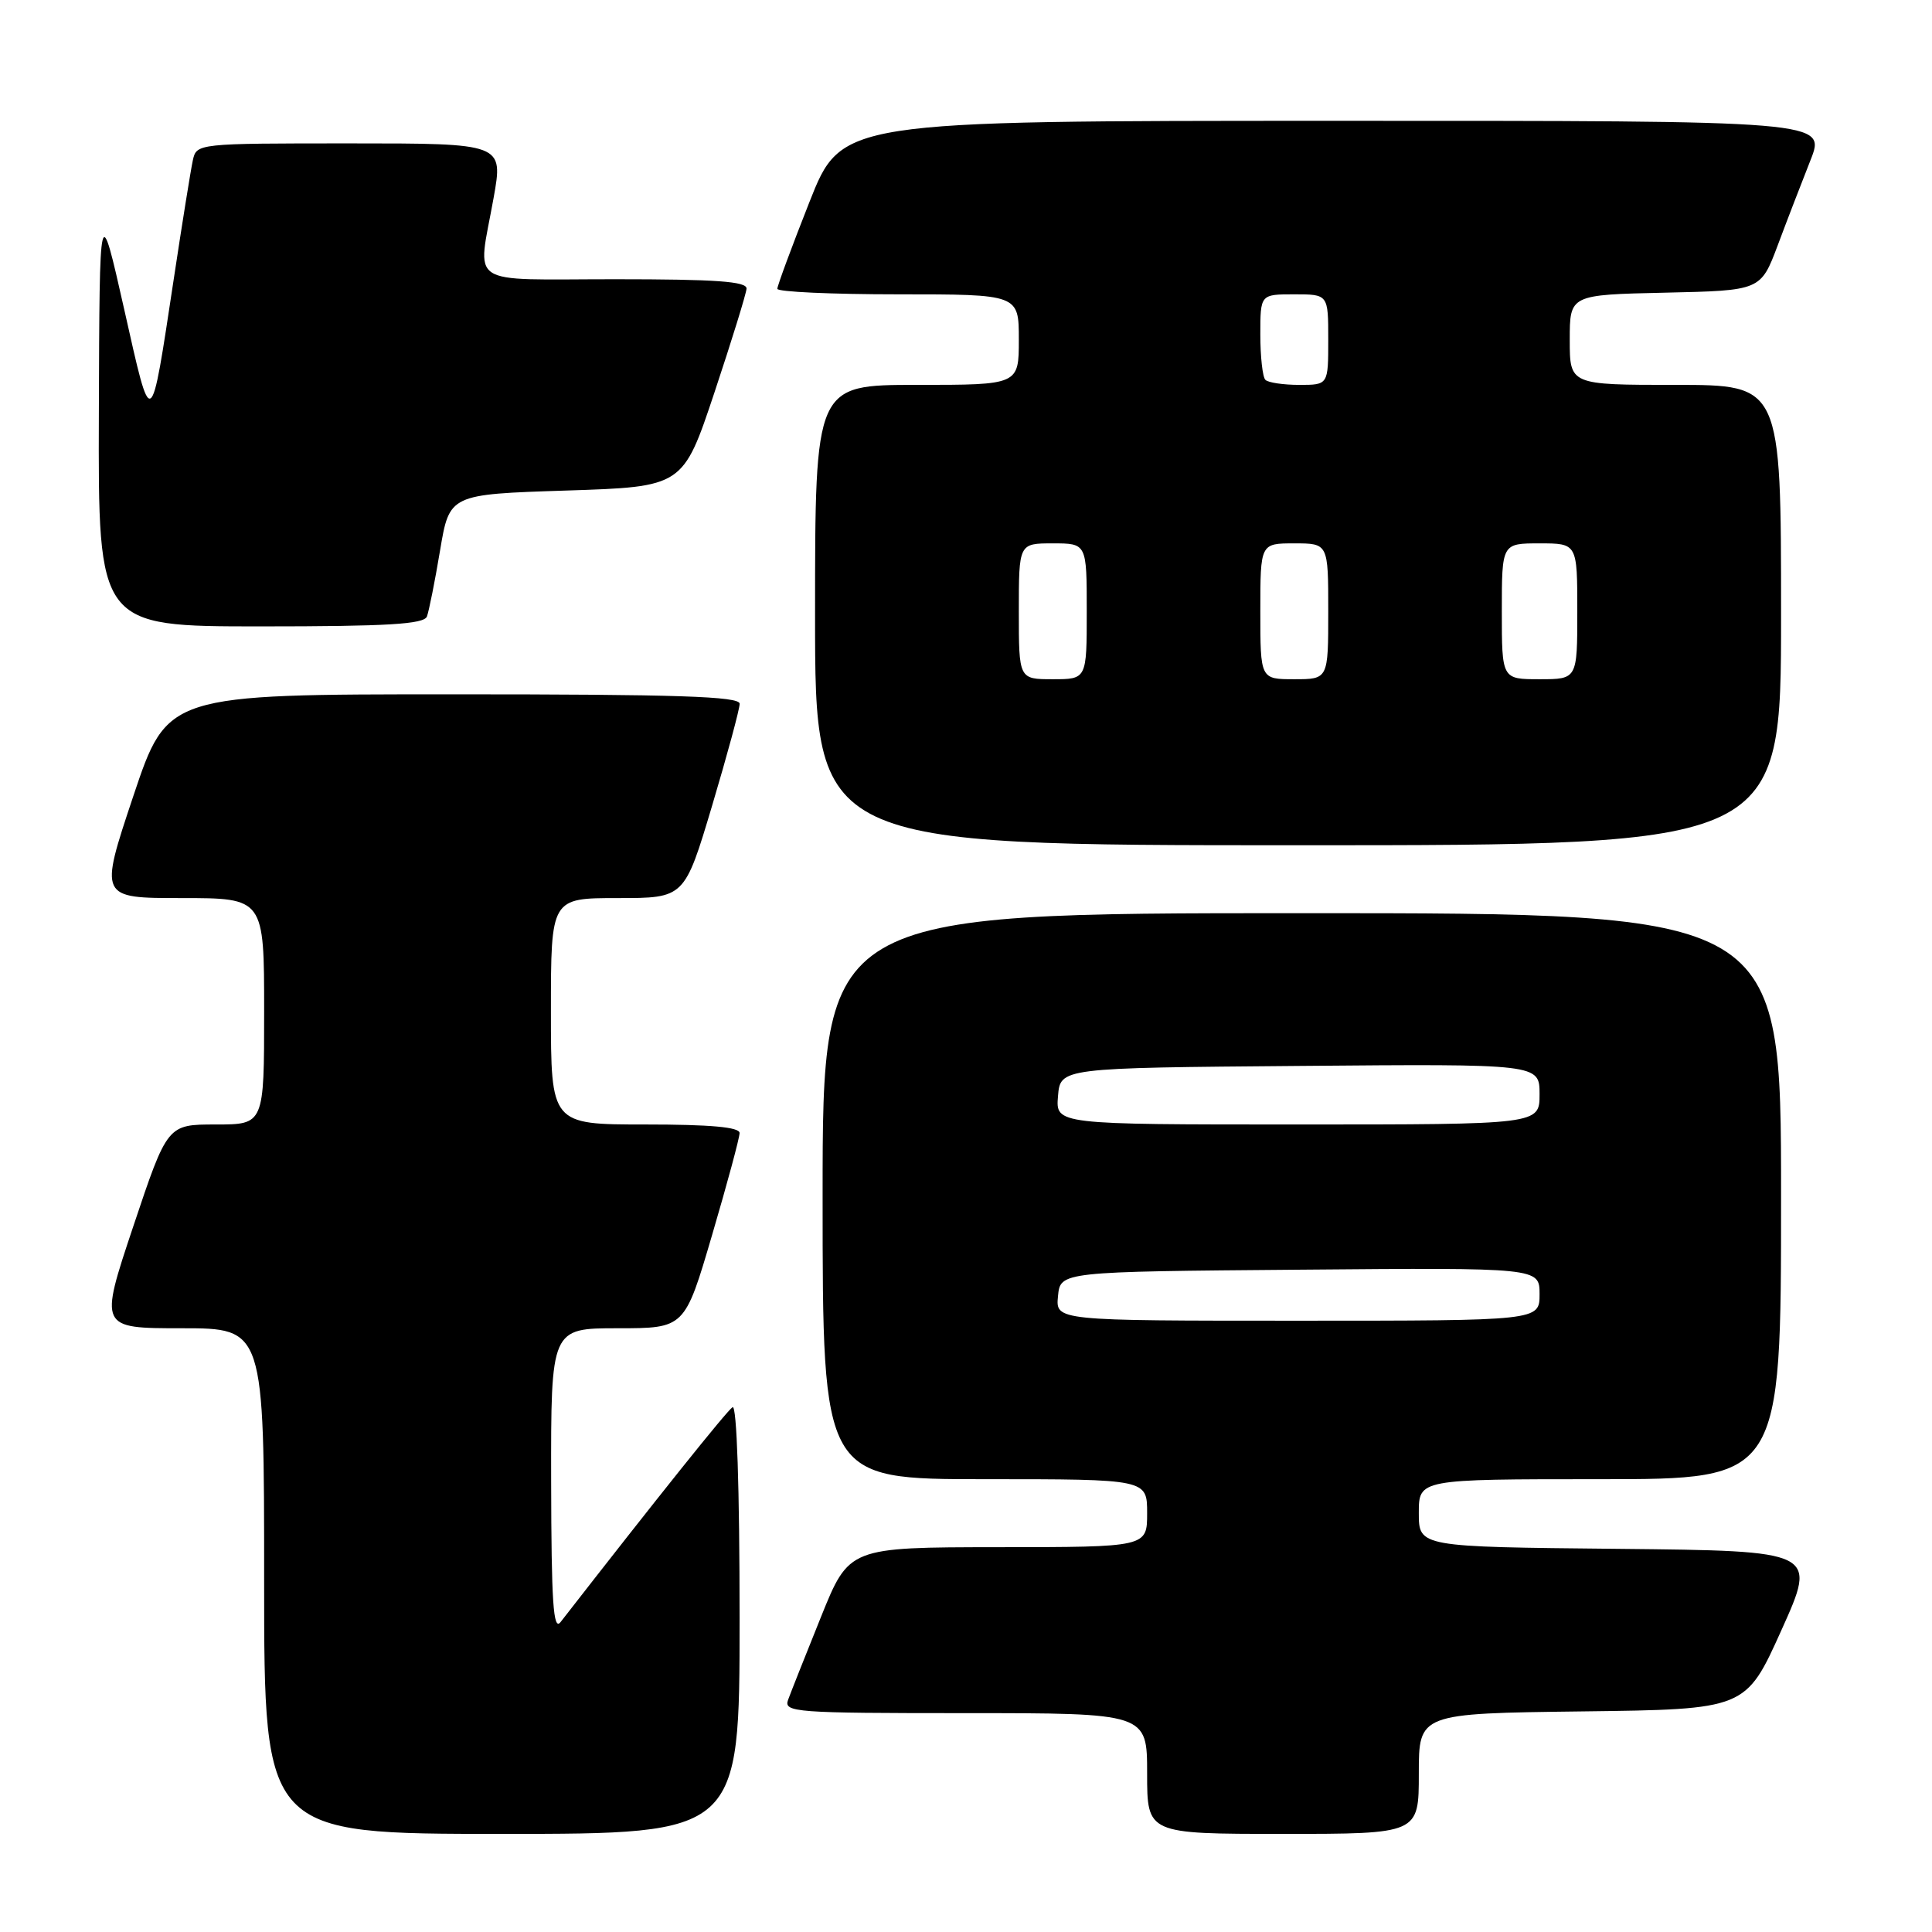 <?xml version="1.0" encoding="UTF-8" standalone="no"?>
<!DOCTYPE svg PUBLIC "-//W3C//DTD SVG 1.1//EN" "http://www.w3.org/Graphics/SVG/1.1/DTD/svg11.dtd" >
<svg xmlns="http://www.w3.org/2000/svg" xmlns:xlink="http://www.w3.org/1999/xlink" version="1.1" viewBox="0 0 256 256">
 <g >
 <path fill="currentColor"
d=" M 98.00 214.44 C 98.00 197.13 97.63 186.11 97.07 186.46 C 96.33 186.91 87.07 198.49 74.28 214.93 C 73.31 216.18 73.06 212.36 73.03 196.25 C 73.00 176.00 73.00 176.00 81.86 176.00 C 90.73 176.00 90.73 176.00 94.36 163.63 C 96.36 156.83 98.00 150.75 98.00 150.13 C 98.00 149.35 94.13 149.00 85.50 149.00 C 73.00 149.00 73.00 149.00 73.00 134.00 C 73.00 119.00 73.00 119.00 81.85 119.00 C 90.70 119.00 90.70 119.00 94.36 106.75 C 96.37 100.01 98.01 93.94 98.01 93.25 C 98.00 92.27 89.75 92.00 60.09 92.00 C 22.18 92.00 22.18 92.00 17.66 105.50 C 13.15 119.00 13.15 119.00 24.07 119.00 C 35.00 119.00 35.00 119.00 35.00 134.00 C 35.00 149.00 35.00 149.00 28.59 149.00 C 22.18 149.00 22.18 149.00 17.66 162.50 C 13.15 176.00 13.15 176.00 24.07 176.00 C 35.00 176.00 35.00 176.00 35.00 209.50 C 35.00 243.00 35.00 243.00 66.50 243.00 C 98.00 243.00 98.00 243.00 98.00 214.44 Z  M 188.00 235.02 C 188.00 227.04 188.00 227.04 209.66 226.77 C 231.32 226.50 231.32 226.50 236.05 216.00 C 240.78 205.50 240.78 205.50 214.39 205.23 C 188.00 204.97 188.00 204.97 188.00 200.48 C 188.00 196.00 188.00 196.00 212.00 196.00 C 236.00 196.00 236.00 196.00 236.00 158.50 C 236.00 121.00 236.00 121.00 172.50 121.00 C 109.00 121.00 109.00 121.00 109.00 158.50 C 109.00 196.00 109.00 196.00 130.50 196.00 C 152.00 196.00 152.00 196.00 152.00 200.50 C 152.00 205.00 152.00 205.00 132.25 205.01 C 112.50 205.03 112.50 205.03 108.78 214.26 C 106.73 219.34 104.77 224.29 104.42 225.25 C 103.83 226.89 105.36 227.00 127.89 227.00 C 152.00 227.00 152.00 227.00 152.00 235.00 C 152.00 243.00 152.00 243.00 170.00 243.00 C 188.00 243.00 188.00 243.00 188.00 235.02 Z  M 236.00 81.50 C 236.00 51.00 236.00 51.00 222.00 51.00 C 208.00 51.00 208.00 51.00 208.00 45.03 C 208.00 39.06 208.00 39.06 220.65 38.78 C 233.30 38.50 233.30 38.50 235.56 32.50 C 236.79 29.20 238.75 24.14 239.89 21.25 C 241.97 16.00 241.97 16.00 176.74 16.01 C 111.50 16.01 111.50 16.01 107.25 26.78 C 104.91 32.70 103.00 37.87 103.00 38.27 C 103.00 38.67 110.20 39.00 119.00 39.00 C 135.00 39.00 135.00 39.00 135.00 45.00 C 135.00 51.00 135.00 51.00 121.50 51.00 C 108.00 51.00 108.00 51.00 108.00 81.50 C 108.00 112.00 108.00 112.00 172.00 112.00 C 236.00 112.00 236.00 112.00 236.00 81.50 Z  M 56.57 81.69 C 56.84 80.96 57.63 77.03 58.31 72.94 C 59.56 65.50 59.56 65.50 75.03 65.00 C 90.50 64.50 90.50 64.50 94.67 52.00 C 96.96 45.12 98.87 38.94 98.92 38.25 C 98.98 37.29 94.88 37.00 81.50 37.00 C 61.50 37.00 63.27 38.18 65.40 26.25 C 66.70 19.00 66.70 19.00 46.37 19.00 C 26.10 19.00 26.04 19.01 25.55 21.25 C 25.28 22.49 24.14 29.57 23.02 37.00 C 19.92 57.44 20.13 57.31 16.46 41.00 C 13.19 26.50 13.19 26.50 13.10 54.75 C 13.00 83.00 13.00 83.00 34.53 83.00 C 51.39 83.00 56.17 82.71 56.57 81.69 Z  M 140.19 171.75 C 140.50 168.50 140.50 168.50 172.25 168.24 C 204.00 167.97 204.00 167.97 204.00 171.49 C 204.00 175.00 204.00 175.00 171.94 175.00 C 139.87 175.00 139.87 175.00 140.19 171.75 Z  M 140.19 145.25 C 140.50 141.50 140.50 141.50 172.25 141.24 C 204.00 140.97 204.00 140.97 204.00 144.99 C 204.00 149.00 204.00 149.00 171.94 149.00 C 139.88 149.00 139.88 149.00 140.19 145.25 Z  M 135.00 81.00 C 135.00 72.00 135.00 72.00 139.50 72.00 C 144.00 72.00 144.00 72.00 144.00 81.00 C 144.00 90.00 144.00 90.00 139.50 90.00 C 135.00 90.00 135.00 90.00 135.00 81.00 Z  M 167.00 81.00 C 167.00 72.00 167.00 72.00 171.50 72.00 C 176.00 72.00 176.00 72.00 176.00 81.00 C 176.00 90.00 176.00 90.00 171.50 90.00 C 167.00 90.00 167.00 90.00 167.00 81.00 Z  M 199.00 81.00 C 199.00 72.00 199.00 72.00 204.00 72.00 C 209.00 72.00 209.00 72.00 209.00 81.00 C 209.00 90.00 209.00 90.00 204.00 90.00 C 199.00 90.00 199.00 90.00 199.00 81.00 Z  M 167.67 50.33 C 167.30 49.97 167.00 47.27 167.00 44.33 C 167.00 39.00 167.00 39.00 171.50 39.00 C 176.00 39.00 176.00 39.00 176.00 45.00 C 176.00 51.00 176.00 51.00 172.17 51.00 C 170.06 51.00 168.03 50.70 167.67 50.33 Z "/>
</g>
</svg>